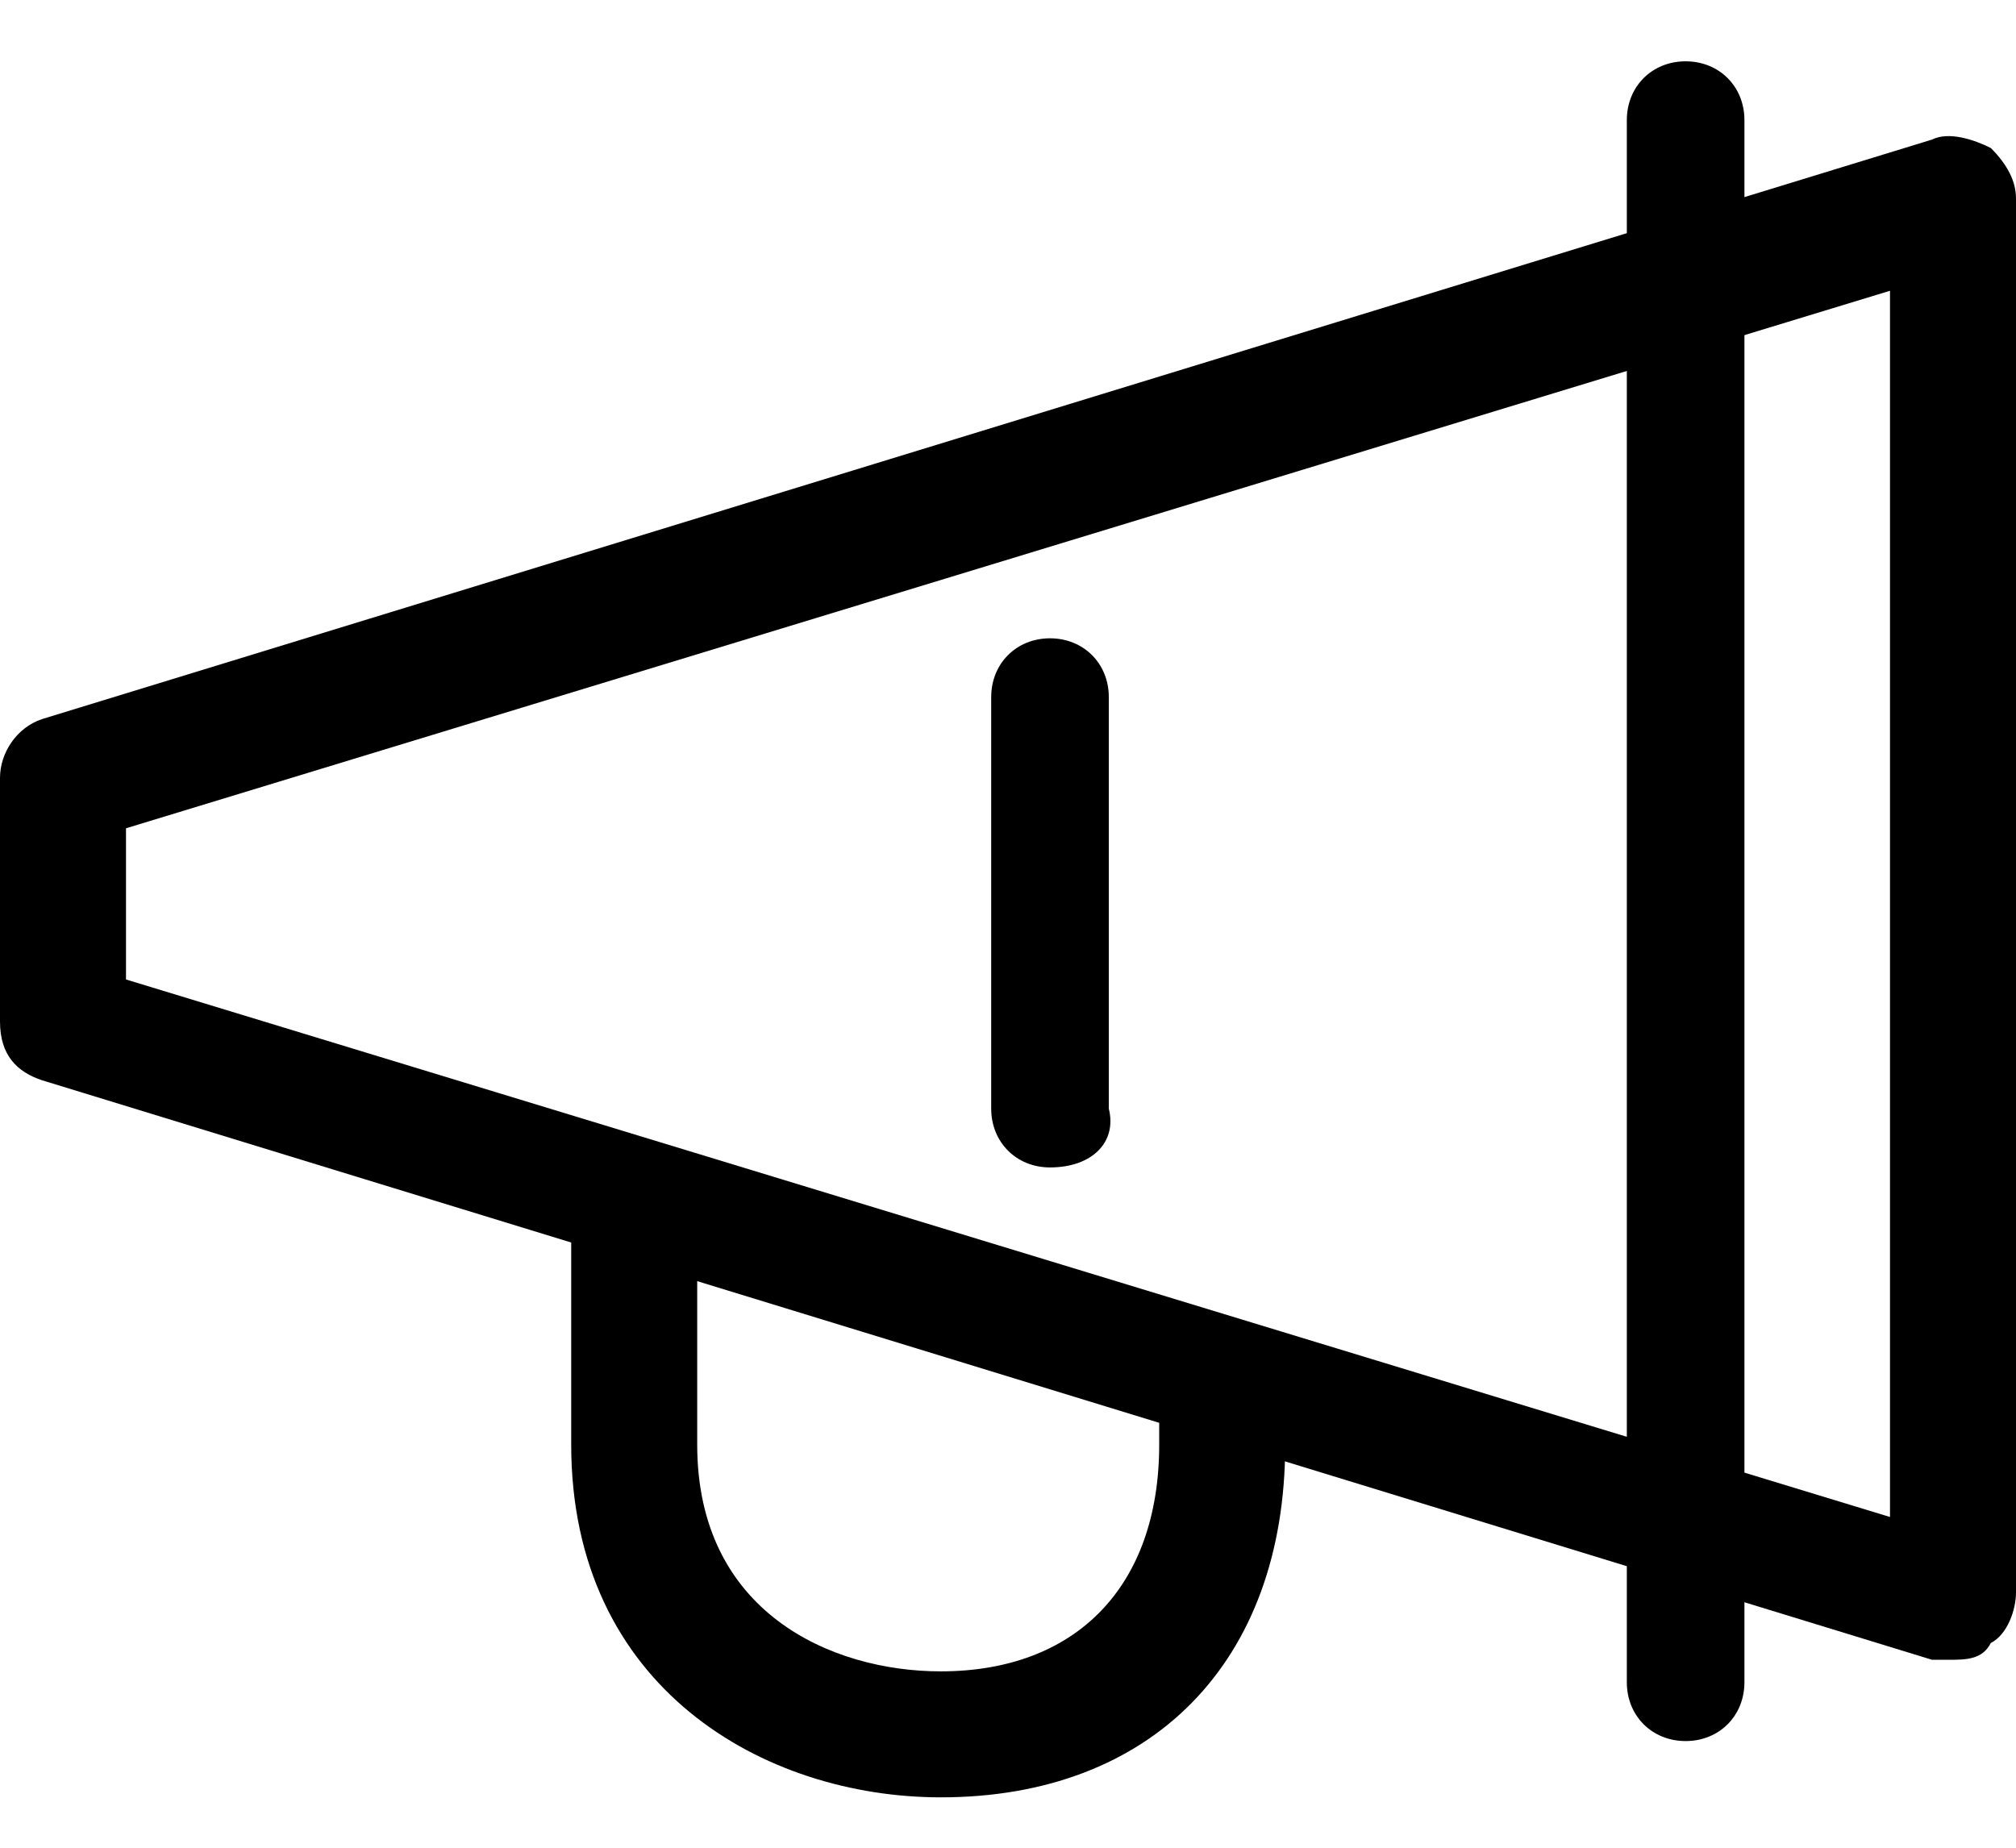 <?xml version="1.0" encoding="utf-8"?>
<svg xmlns="http://www.w3.org/2000/svg" viewBox="0 0 24 22">
<title>broadcast</title>
<g>
	<g transform="translate(-326, -113)">
		<g transform="translate(310, 94)">
			<g transform="translate(16, 19)">
				<path d="M12.5,13.9c-0.4,0-0.7-0.3-0.7-0.7V8.3c0-0.4,0.3-0.7,0.7-0.7c0.4,0,0.7,0.3,0.7,0.7v4.9
					C13.3,13.6,13,13.9,12.5,13.9"/>
				<g transform="translate(18.667, 0.13)">
					<g>
					</g>
					<defs>
						<filter filterUnits="userSpaceOnUse" x="0.6" y="0.6">
							<feColorMatrix  type="matrix" values="1 0 0 0 0  0 1 0 0 0  0 0 1 0 0  0 0 0 1 0"/>
						</filter>
					</defs>
					<mask maskUnits="userSpaceOnUse" x="0.6" y="0.6">
						<g>
							<polygon points="0.6,0.6 2.1,0.6 2.1,20.6 0.6,20.6"/>
						</g>
					</mask>
					<path d="M1.4,20.6c-0.4,0-0.7-0.3-0.7-0.7V1.3c0-0.4,0.3-0.7,0.7-0.7s0.7,0.3,0.7,0.7v18.6
						C2.1,20.3,1.8,20.6,1.4,20.6"/>
				</g>
				<g transform="translate(0, 1.462)">
					<g>
					</g>
					<defs>
						<filter filterUnits="userSpaceOnUse" x="0" y="0.2">
							<feColorMatrix  type="matrix" values="1 0 0 0 0  0 1 0 0 0  0 0 1 0 0  0 0 0 1 0"/>
						</filter>
					</defs>
					<mask maskUnits="userSpaceOnUse" x="0" y="0.2">
						<g>
							<polygon points="0,0.2 24,0.2 24,18.3 0,18.3"/>
						</g>
					</mask>
					<path d="M1.5,10.2l21,6.4V2l-21,6.4V10.2z M23.2,18.3c-0.1,0-0.1,0-0.2,0L0.5,11.4
						C0.2,11.3,0,11.1,0,10.7V7.8c0-0.3,0.2-0.6,0.5-0.7L23,0.2c0.2-0.1,0.5,0,0.7,0.1C23.9,0.5,24,0.7,24,0.9v16.6
						c0,0.2-0.1,0.5-0.3,0.6C23.6,18.3,23.4,18.3,23.2,18.3z"/>
				</g>
				<path d="M11.2,21.4c-2.1,0-4.4-1.3-4.4-4.2v-2.5c0-0.4,0.3-0.7,0.8-0.7c0.4,0,0.7,0.3,0.7,0.7v2.5
					c0,2,1.6,2.7,2.9,2.7c1.6,0,2.6-1,2.6-2.7v-0.4c0-0.4,0.3-0.7,0.7-0.7c0.4,0,0.8,0.3,0.8,0.7v0.4C15.3,19.8,13.7,21.4,11.2,21.4
					"/>
			</g>
		</g>
	</g>
</g>
</svg>